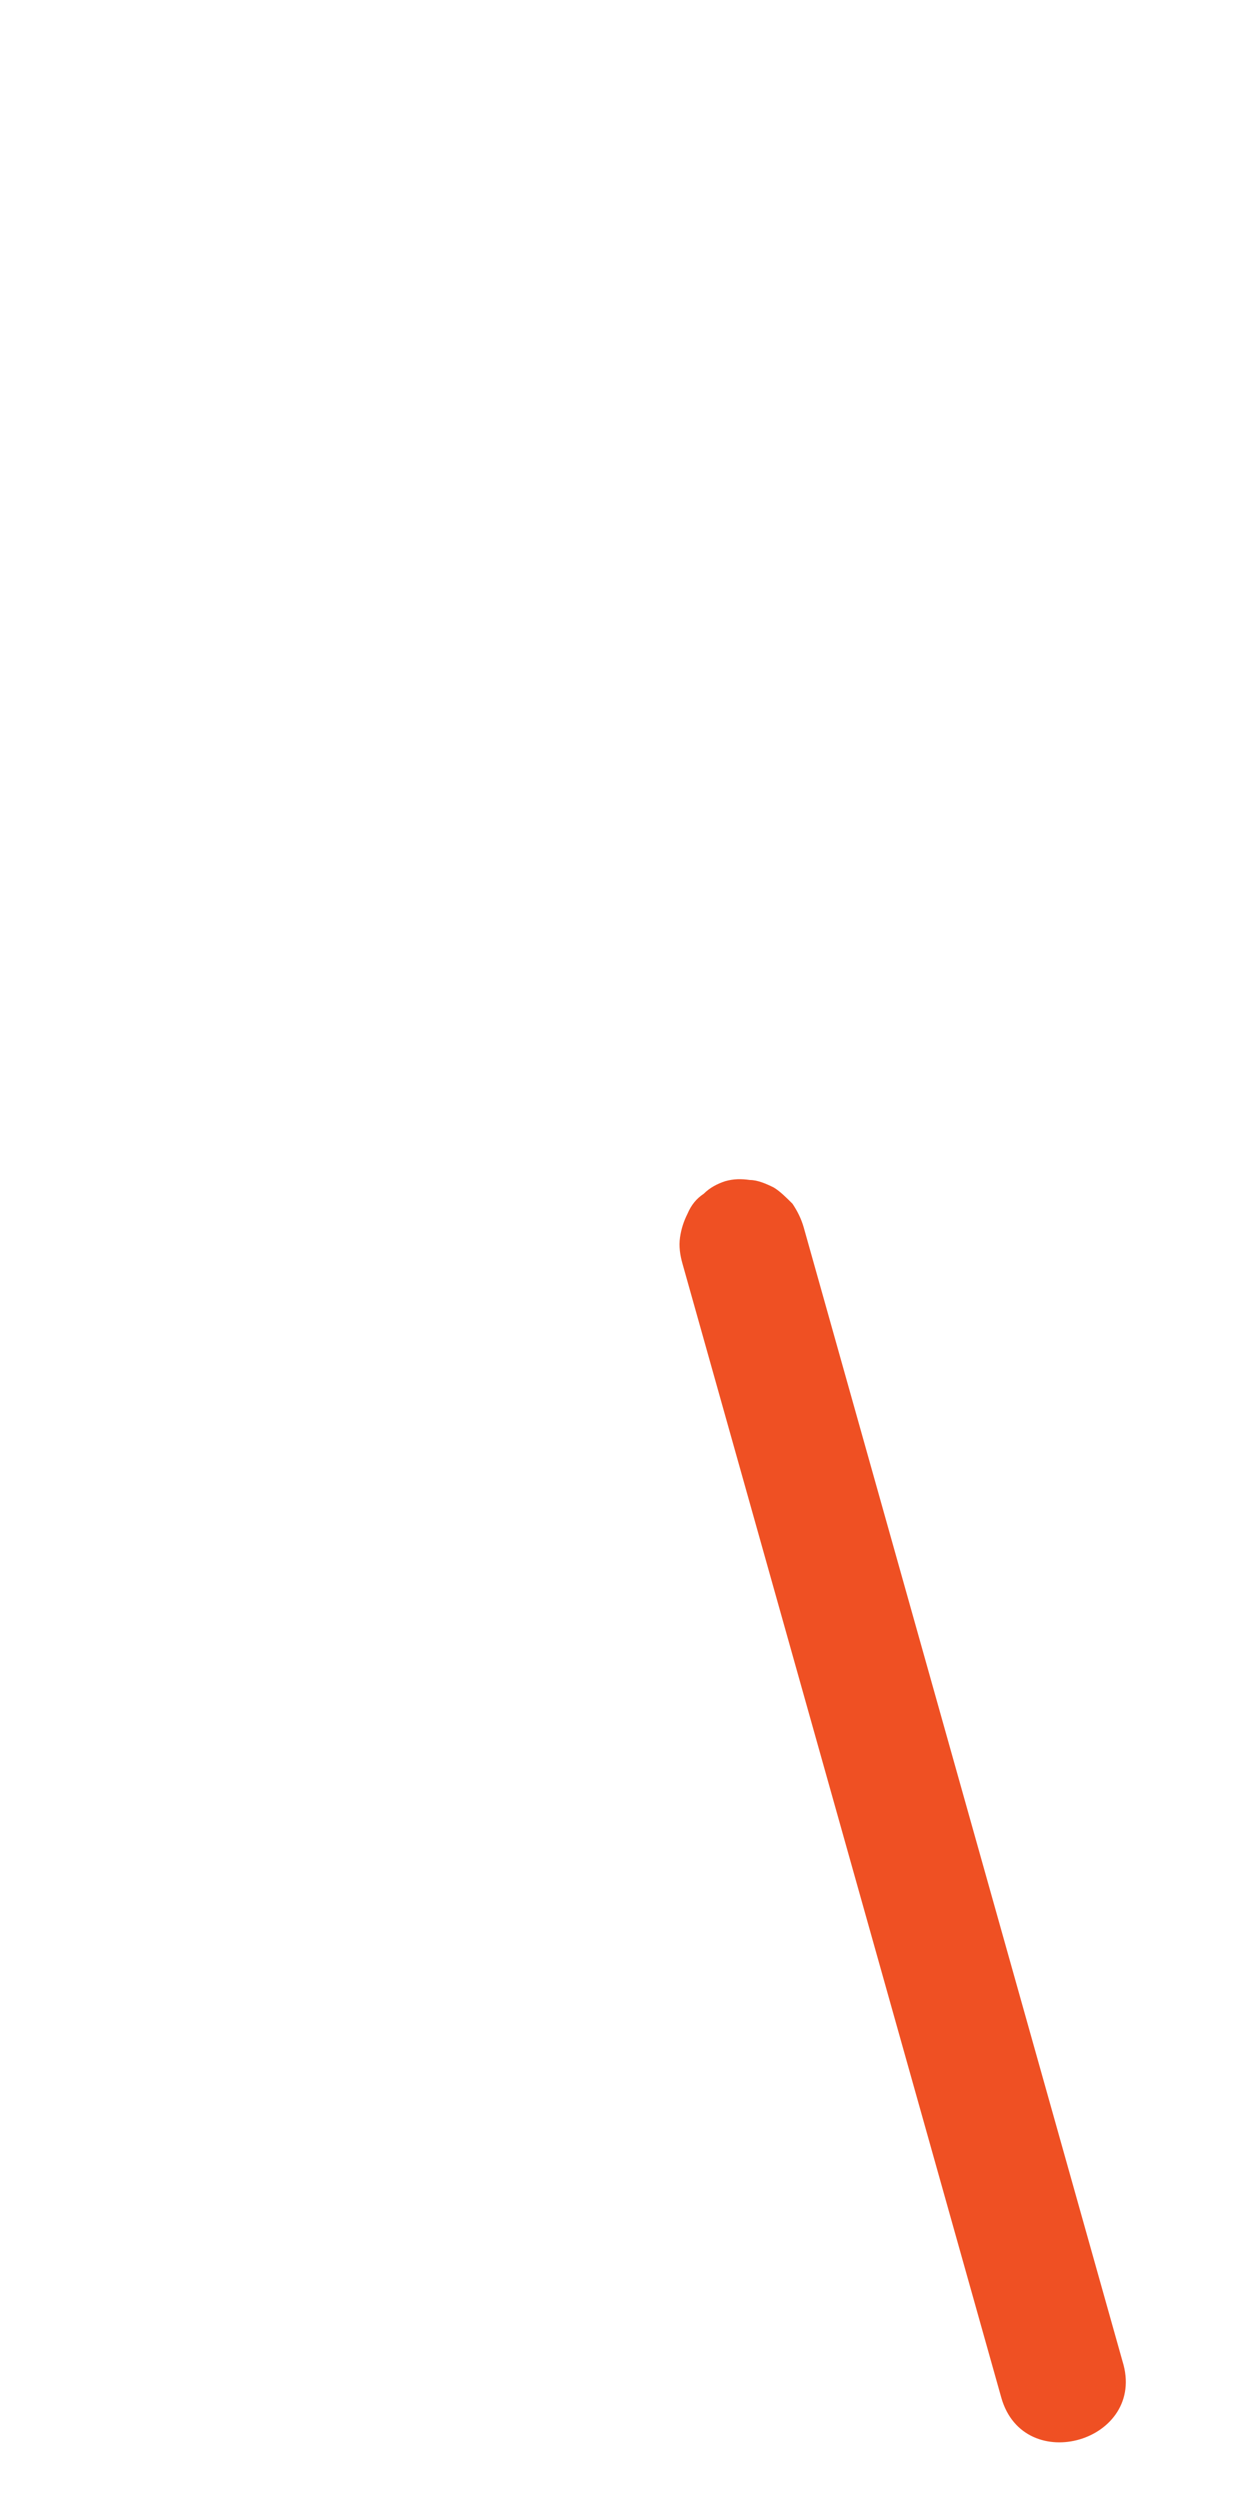 <svg width="1" height="2" viewBox="0 0 1 2" fill="none" xmlns="http://www.w3.org/2000/svg">
<path d="M0.898 1.889L0.643 0.982C0.641 0.975 0.638 0.969 0.634 0.963C0.629 0.958 0.624 0.953 0.619 0.95C0.613 0.947 0.606 0.944 0.6 0.944C0.593 0.943 0.587 0.943 0.58 0.945C0.574 0.947 0.568 0.95 0.563 0.955C0.557 0.959 0.553 0.964 0.55 0.971C0.547 0.977 0.545 0.983 0.544 0.99C0.543 0.997 0.544 1.004 0.546 1.011L0.801 1.918C0.819 1.982 0.918 1.953 0.898 1.889Z" fill="#EF5023"/>
</svg>
